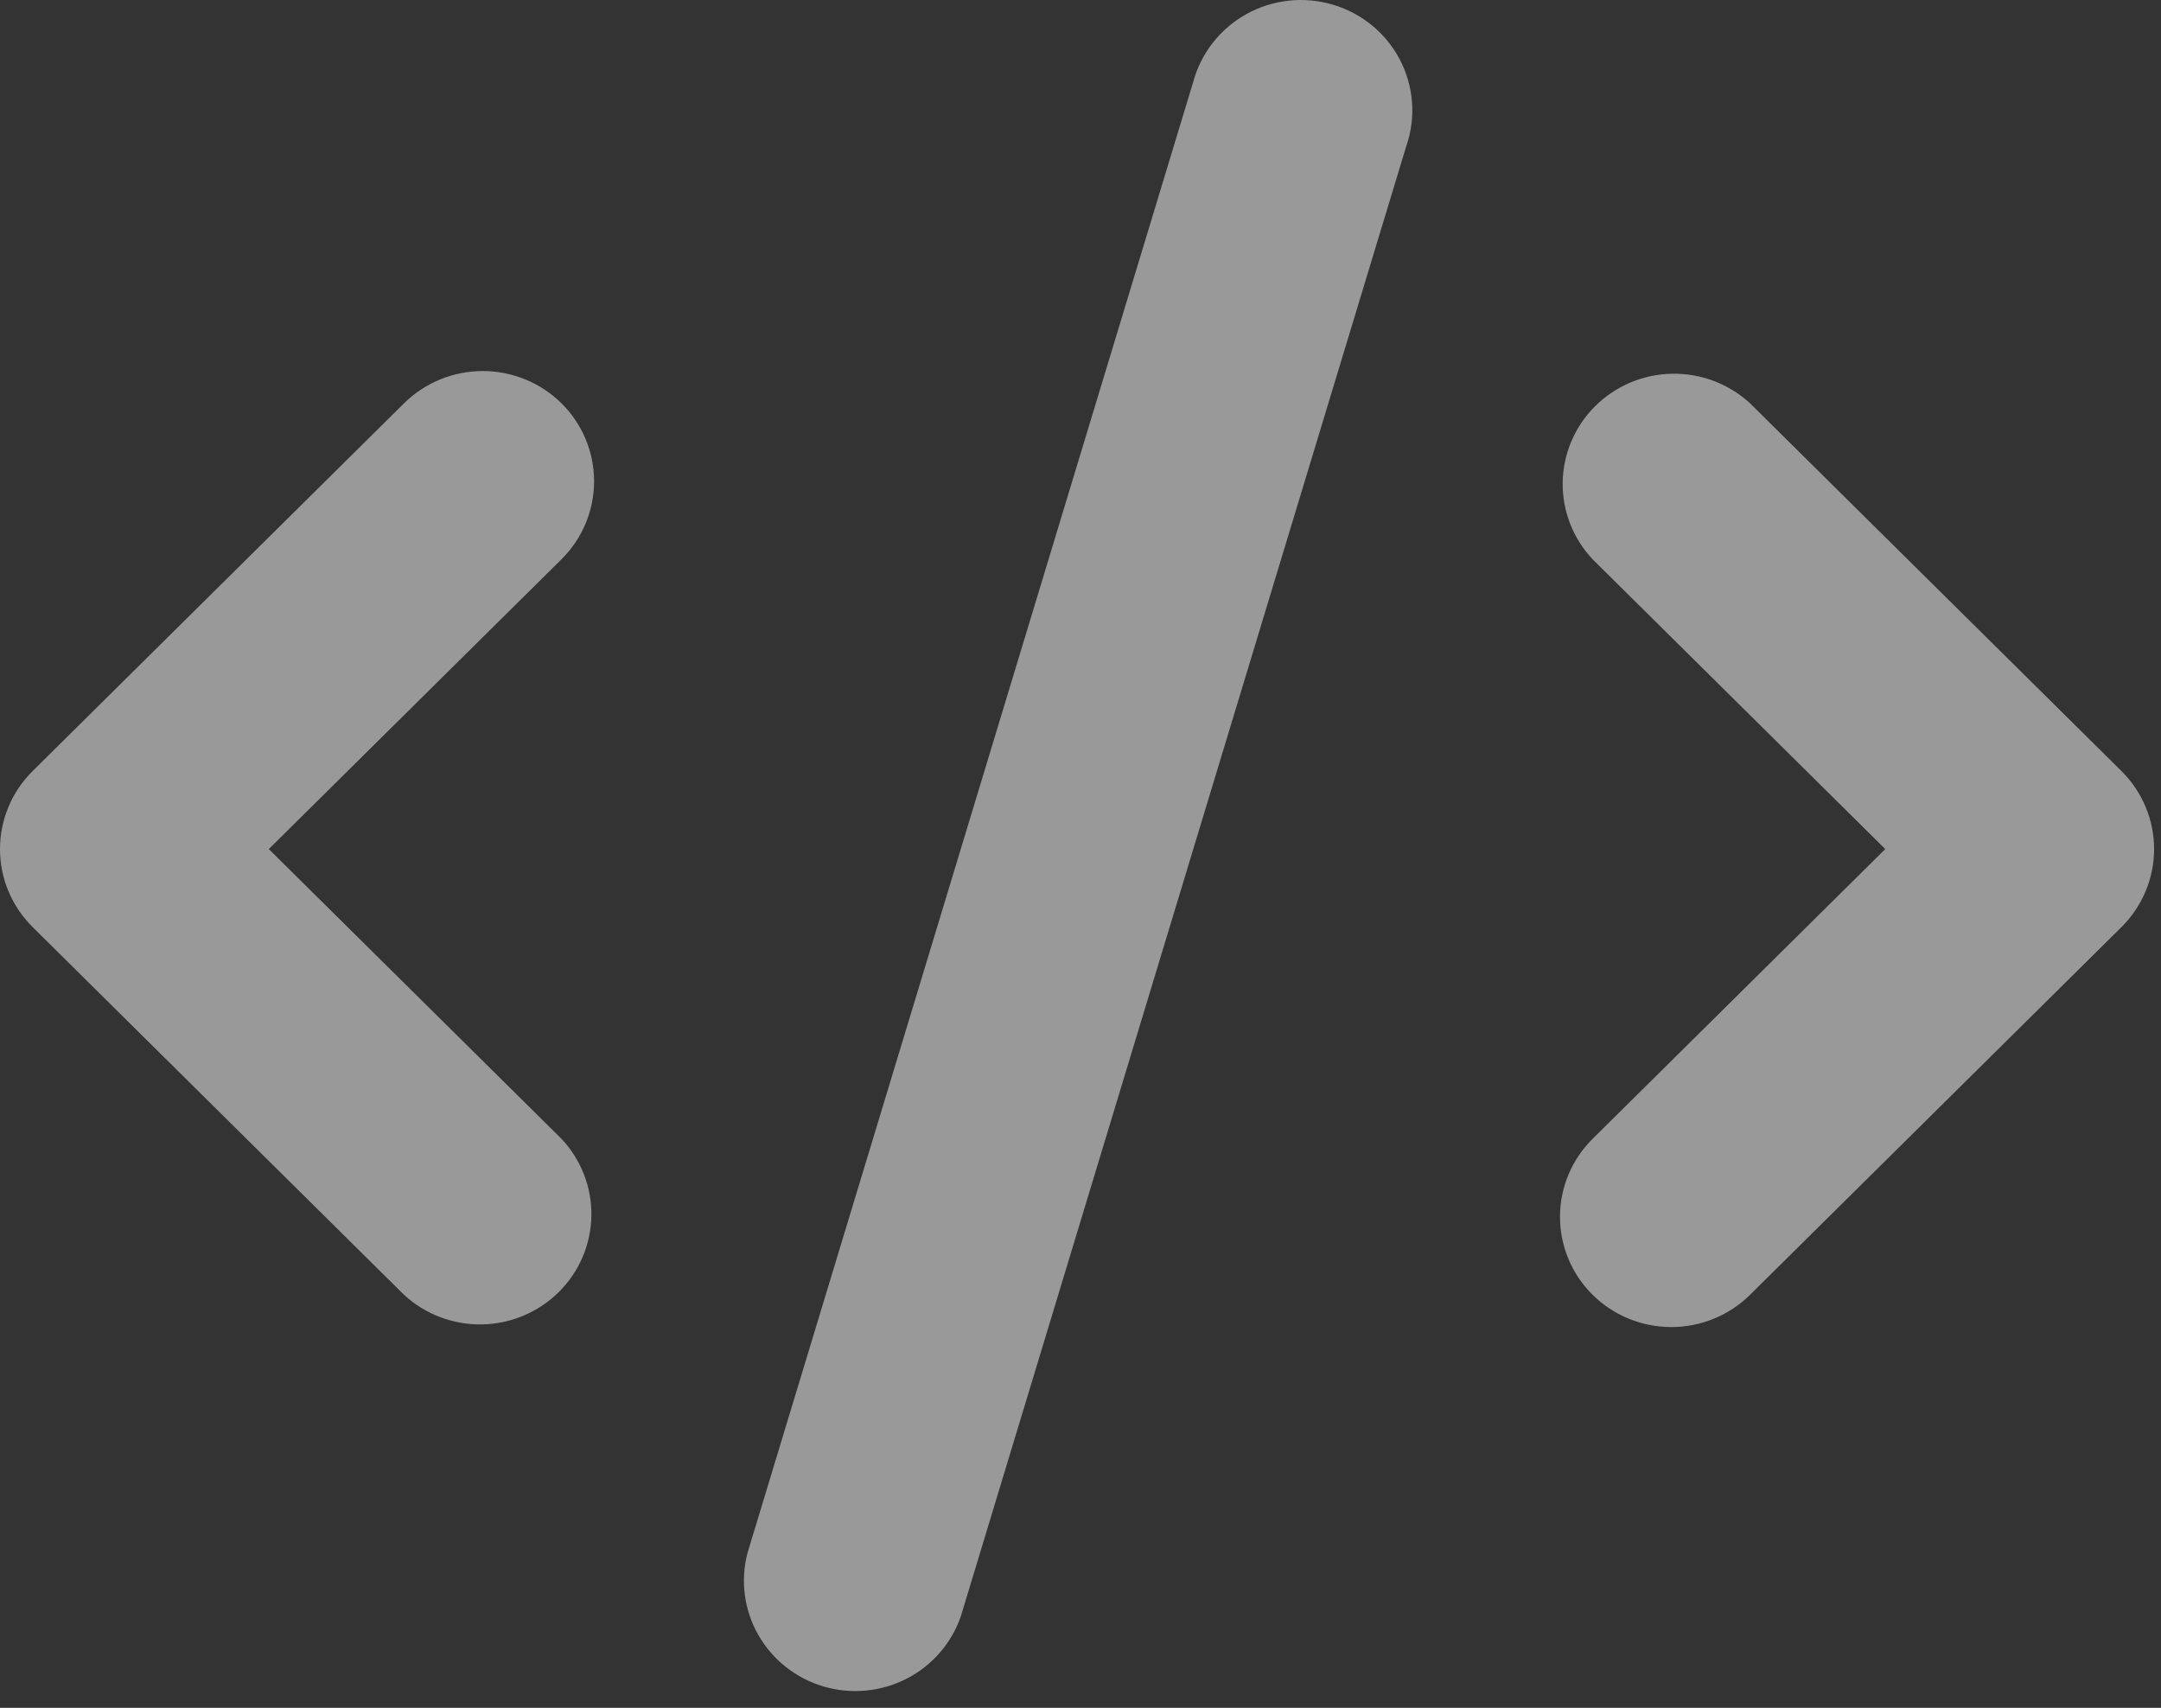 <svg width="62" height="49" viewBox="0 0 62 49" fill="none" xmlns="http://www.w3.org/2000/svg">
<rect x="0" y="0" width="62" height="49" fill="#333333" stroke="none"/>
<path fill-rule="evenodd" clip-rule="evenodd" d="M40.355 4.169C40.491 3.767 40.544 3.342 40.51 2.919C40.477 2.496 40.358 2.085 40.161 1.708C39.964 1.332 39.693 0.999 39.363 0.728C39.033 0.458 38.652 0.255 38.242 0.134C37.832 0.012 37.401 -0.027 36.976 0.019C36.55 0.065 36.138 0.195 35.764 0.402C35.391 0.608 35.063 0.887 34.8 1.222C34.537 1.556 34.344 1.94 34.234 2.35L21.446 44.557C21.238 45.35 21.349 46.192 21.755 46.906C22.161 47.62 22.831 48.151 23.623 48.386C24.416 48.621 25.27 48.542 26.006 48.167C26.741 47.791 27.301 47.148 27.567 46.372L40.355 4.164V4.169ZM16.11 11.572C16.708 12.165 17.045 12.97 17.045 13.809C17.045 14.648 16.708 15.452 16.11 16.046L7.712 24.361L16.11 32.675C16.674 33.276 16.982 34.069 16.967 34.889C16.953 35.709 16.617 36.492 16.031 37.072C15.446 37.652 14.655 37.984 13.827 37.999C12.999 38.013 12.197 37.709 11.591 37.149L0.935 26.598C0.336 26.004 0 25.2 0 24.361C0 23.522 0.336 22.717 0.935 22.124L11.591 11.572C12.191 10.979 13.003 10.646 13.851 10.646C14.698 10.646 15.51 10.979 16.11 11.572ZM45.692 37.149C45.093 36.556 44.757 35.751 44.757 34.913C44.757 34.074 45.093 33.269 45.692 32.675L54.089 24.361L45.692 16.046C45.127 15.446 44.82 14.652 44.834 13.832C44.849 13.012 45.184 12.229 45.77 11.649C46.356 11.069 47.146 10.737 47.974 10.723C48.803 10.708 49.604 11.013 50.21 11.572L60.867 22.124C61.465 22.717 61.802 23.522 61.802 24.361C61.802 25.2 61.465 26.004 60.867 26.598L50.21 37.149C49.611 37.742 48.798 38.075 47.951 38.075C47.104 38.075 46.291 37.742 45.692 37.149Z" fill="white" fill-opacity="0.5"/>
</svg>
